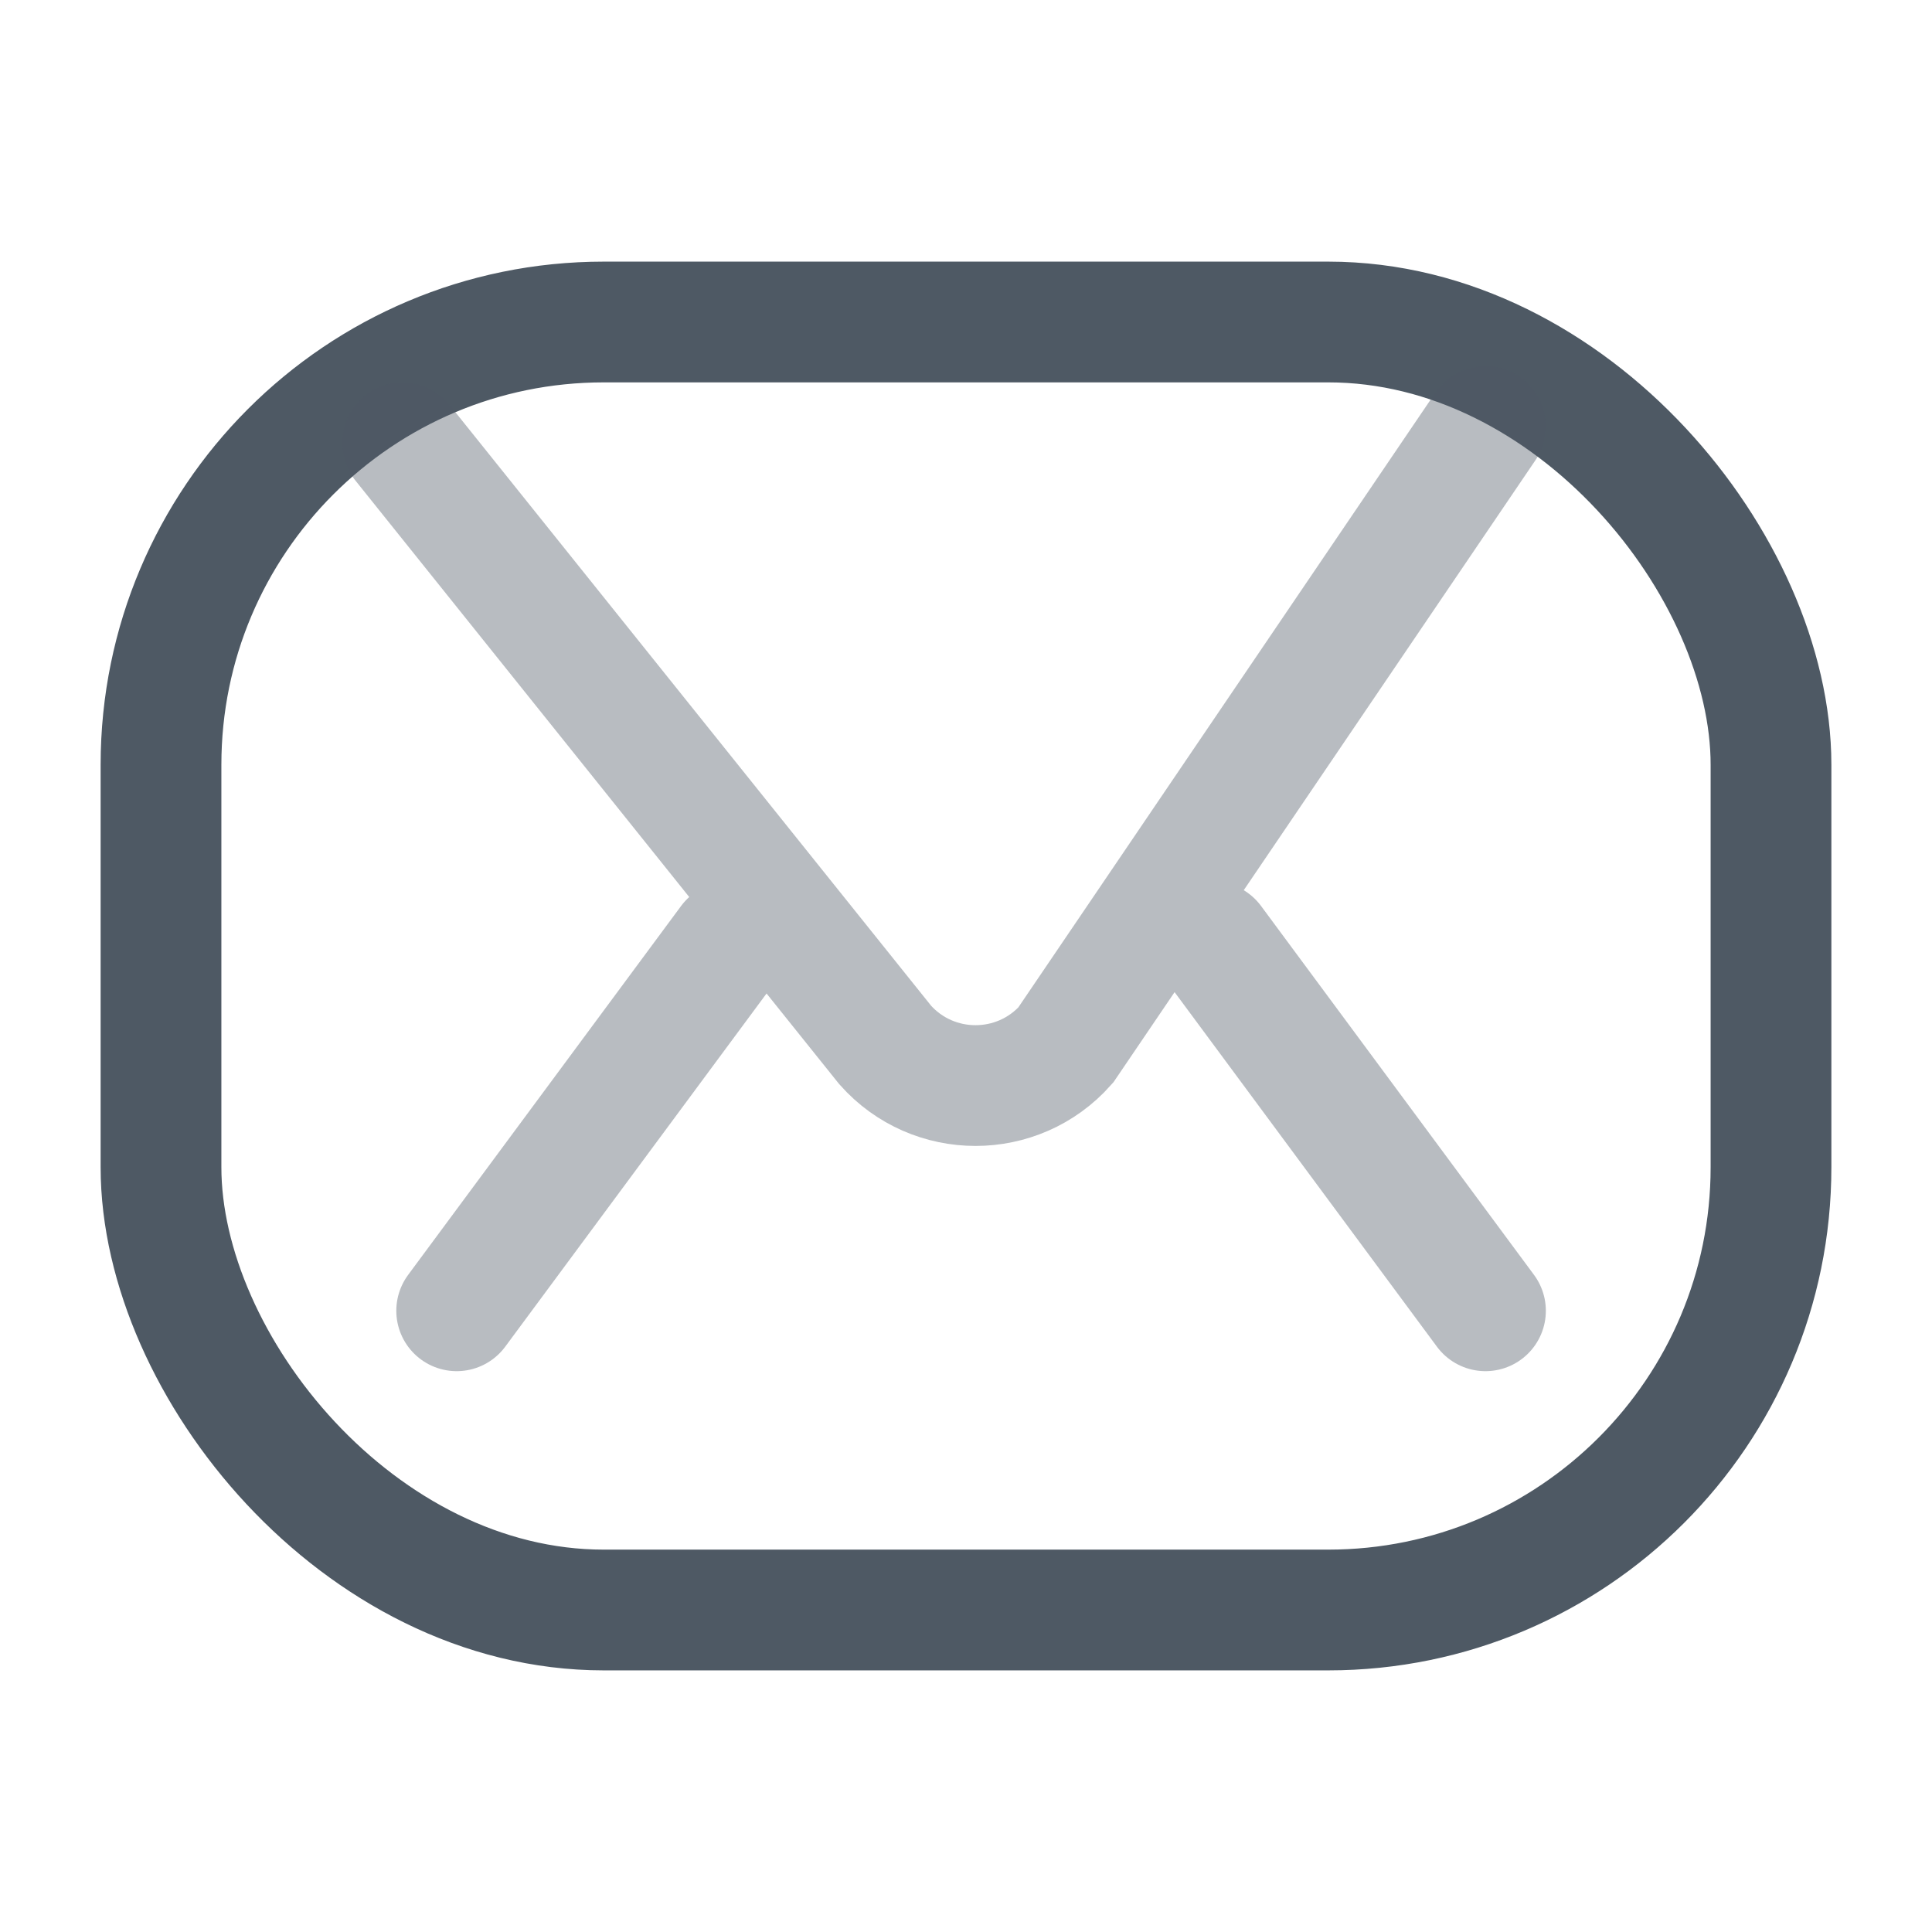 <svg width="24" height="24" viewBox="0 0 24 24" fill="none" xmlns="http://www.w3.org/2000/svg">
<rect x="2" y="4" width="20" height="16" rx="5.5" stroke="#4E5964" stroke-width="1.5"/>
<path opacity="0.4" d="M18.453 5.296L13.239 12.982C12.643 13.653 11.594 13.653 10.997 12.982L5 5.5M9.064 11.7L5.673 16.283M18.453 16.283L15.062 11.7" stroke="#4E5964" stroke-width="1.5" stroke-linecap="round"/>
</svg>

